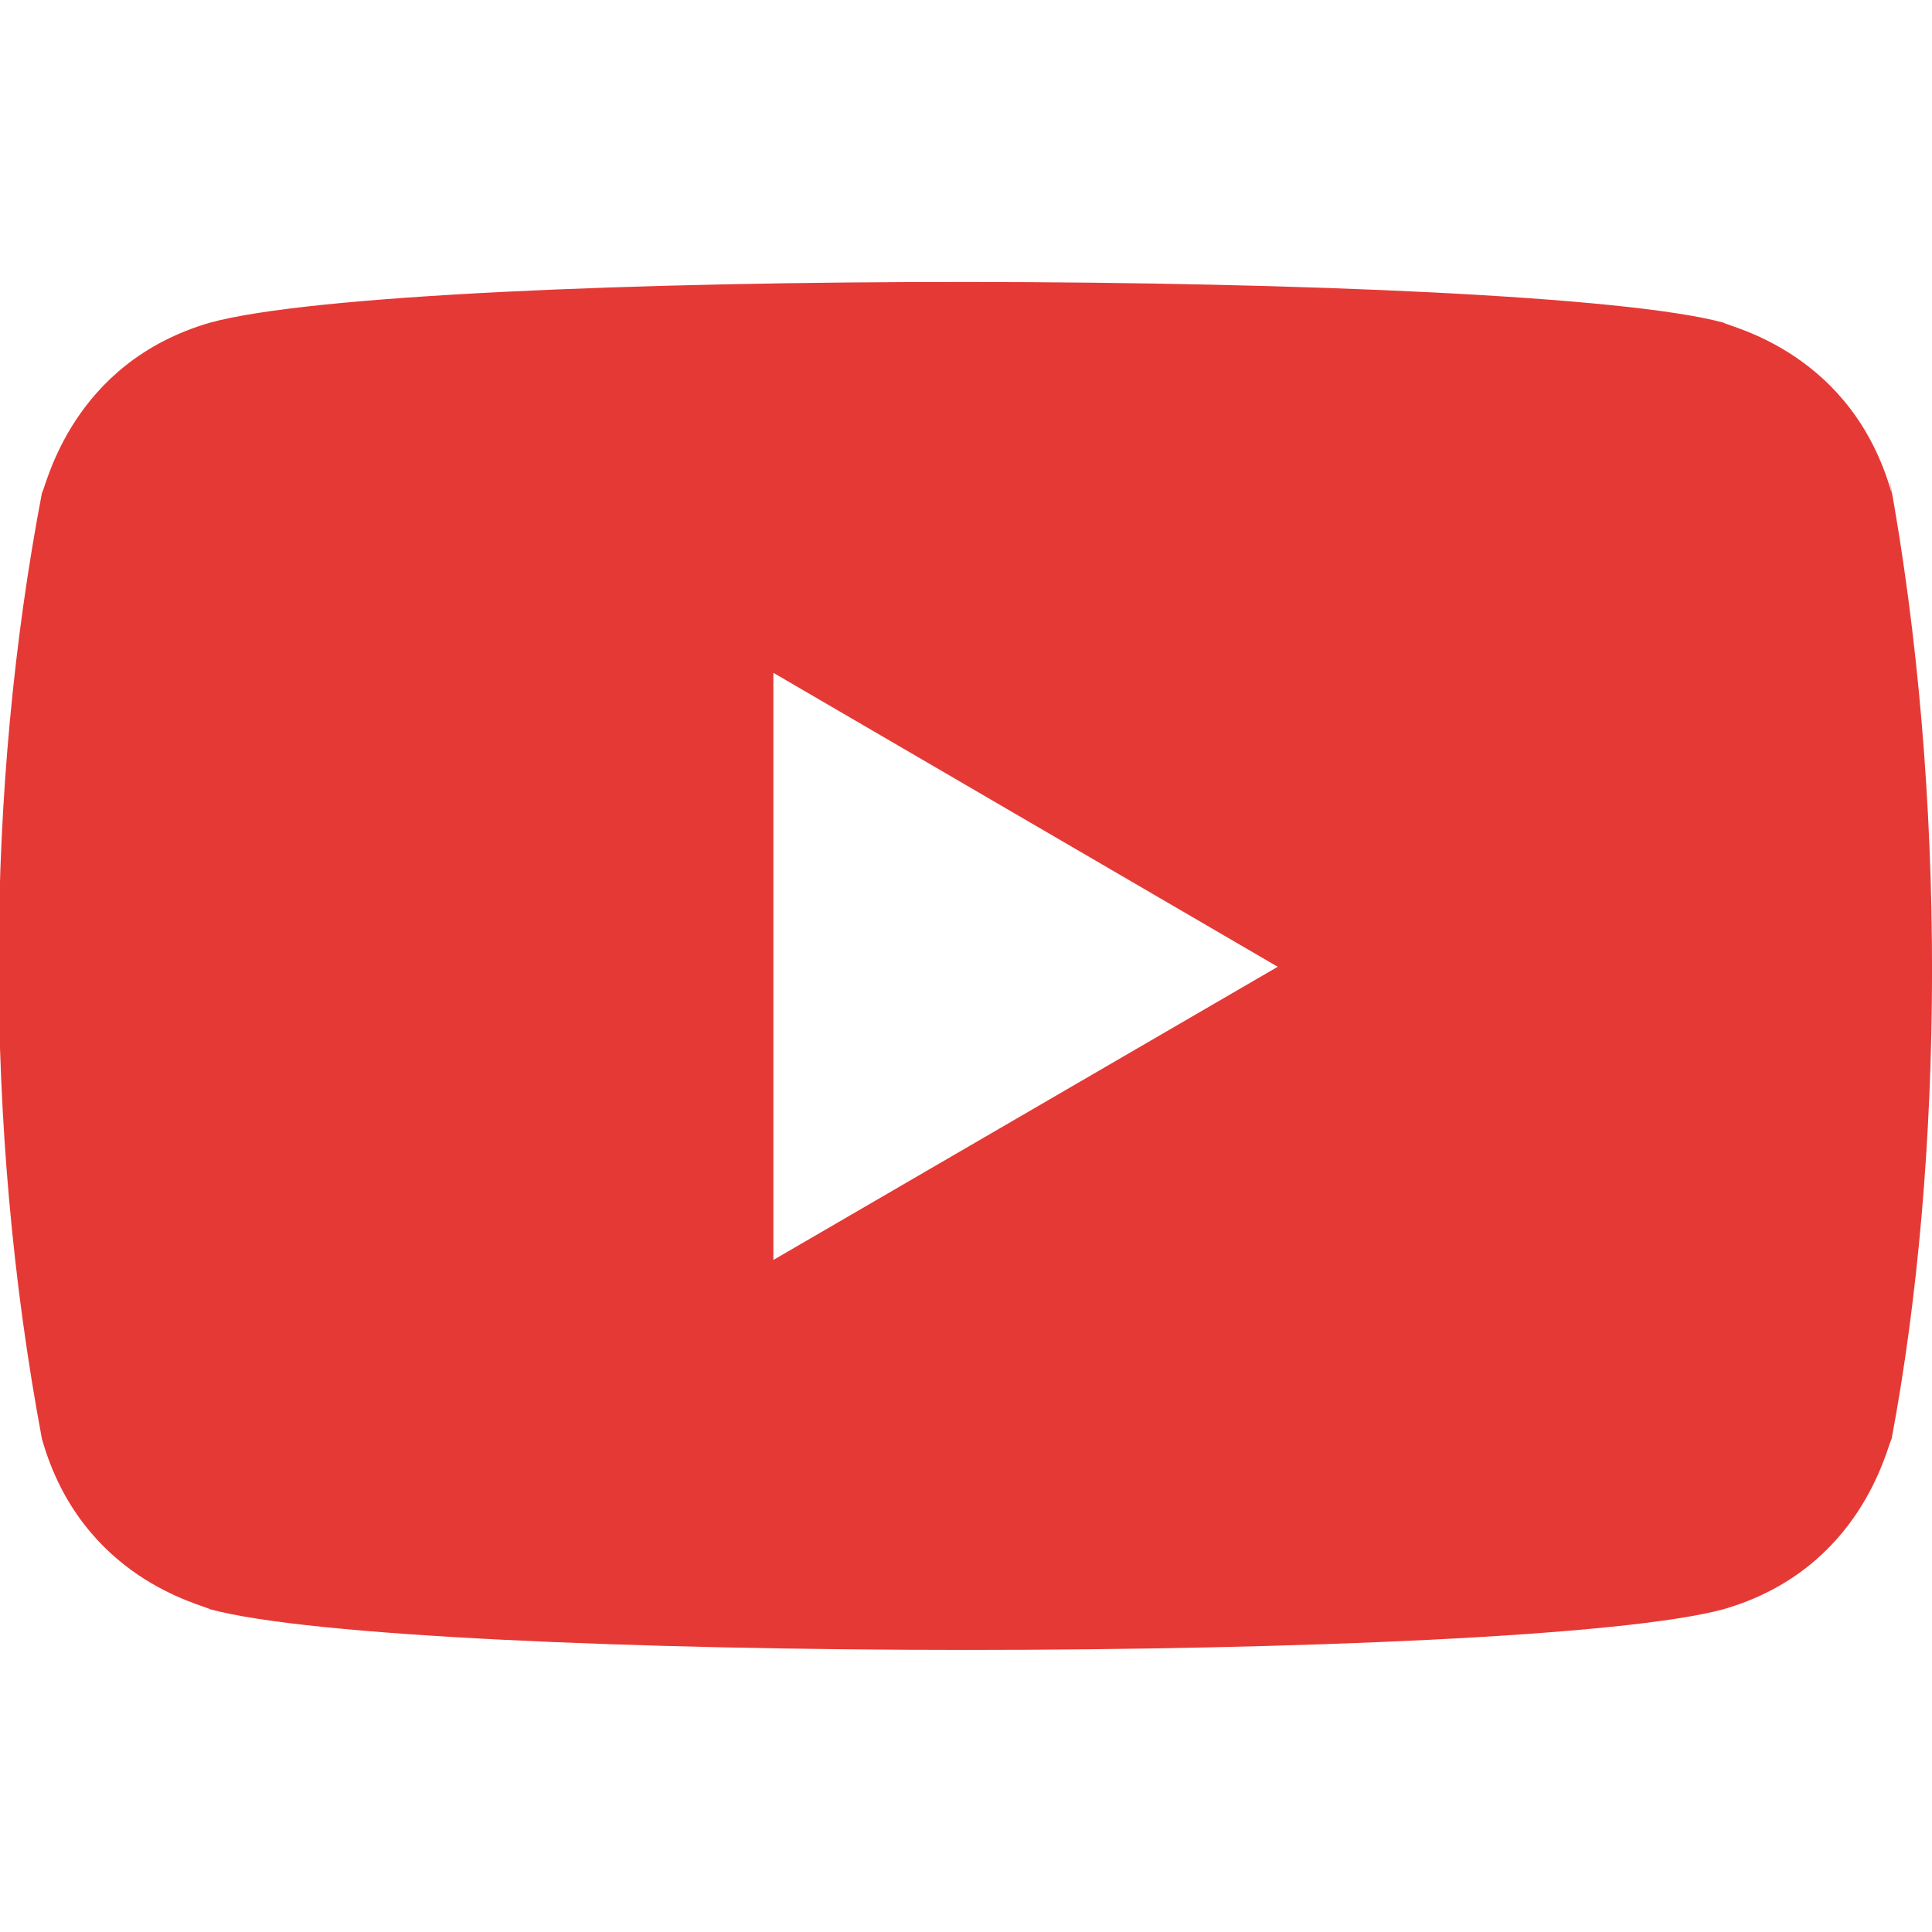 <svg width="20" height="20" viewBox="0 0 20 20" fill="none" xmlns="http://www.w3.org/2000/svg">
<g id="018-youtube 1" clip-path="url(#clip0_488_17701)">
<path id="Vector" d="M0.434 14.895C0.843 16.343 2.092 16.608 2.175 16.659C4.231 17.219 15.754 17.221 17.841 16.659C19.27 16.246 19.532 14.978 19.582 14.895C20.126 12 20.162 8.226 19.557 4.941L19.582 5.104C19.173 3.656 17.924 3.391 17.841 3.34C15.812 2.789 4.259 2.768 2.175 3.34C0.746 3.754 0.483 5.021 0.434 5.104C-0.148 8.147 -0.177 11.638 0.434 14.895ZM8.006 13.043V6.965L13.227 10.008L8.006 13.043Z" fill="#E53935"/>
</g>
<defs>
<clipPath id="clip0_488_17701">
<rect width="20" height="20" fill="white"/>
</clipPath>
</defs>
</svg>
